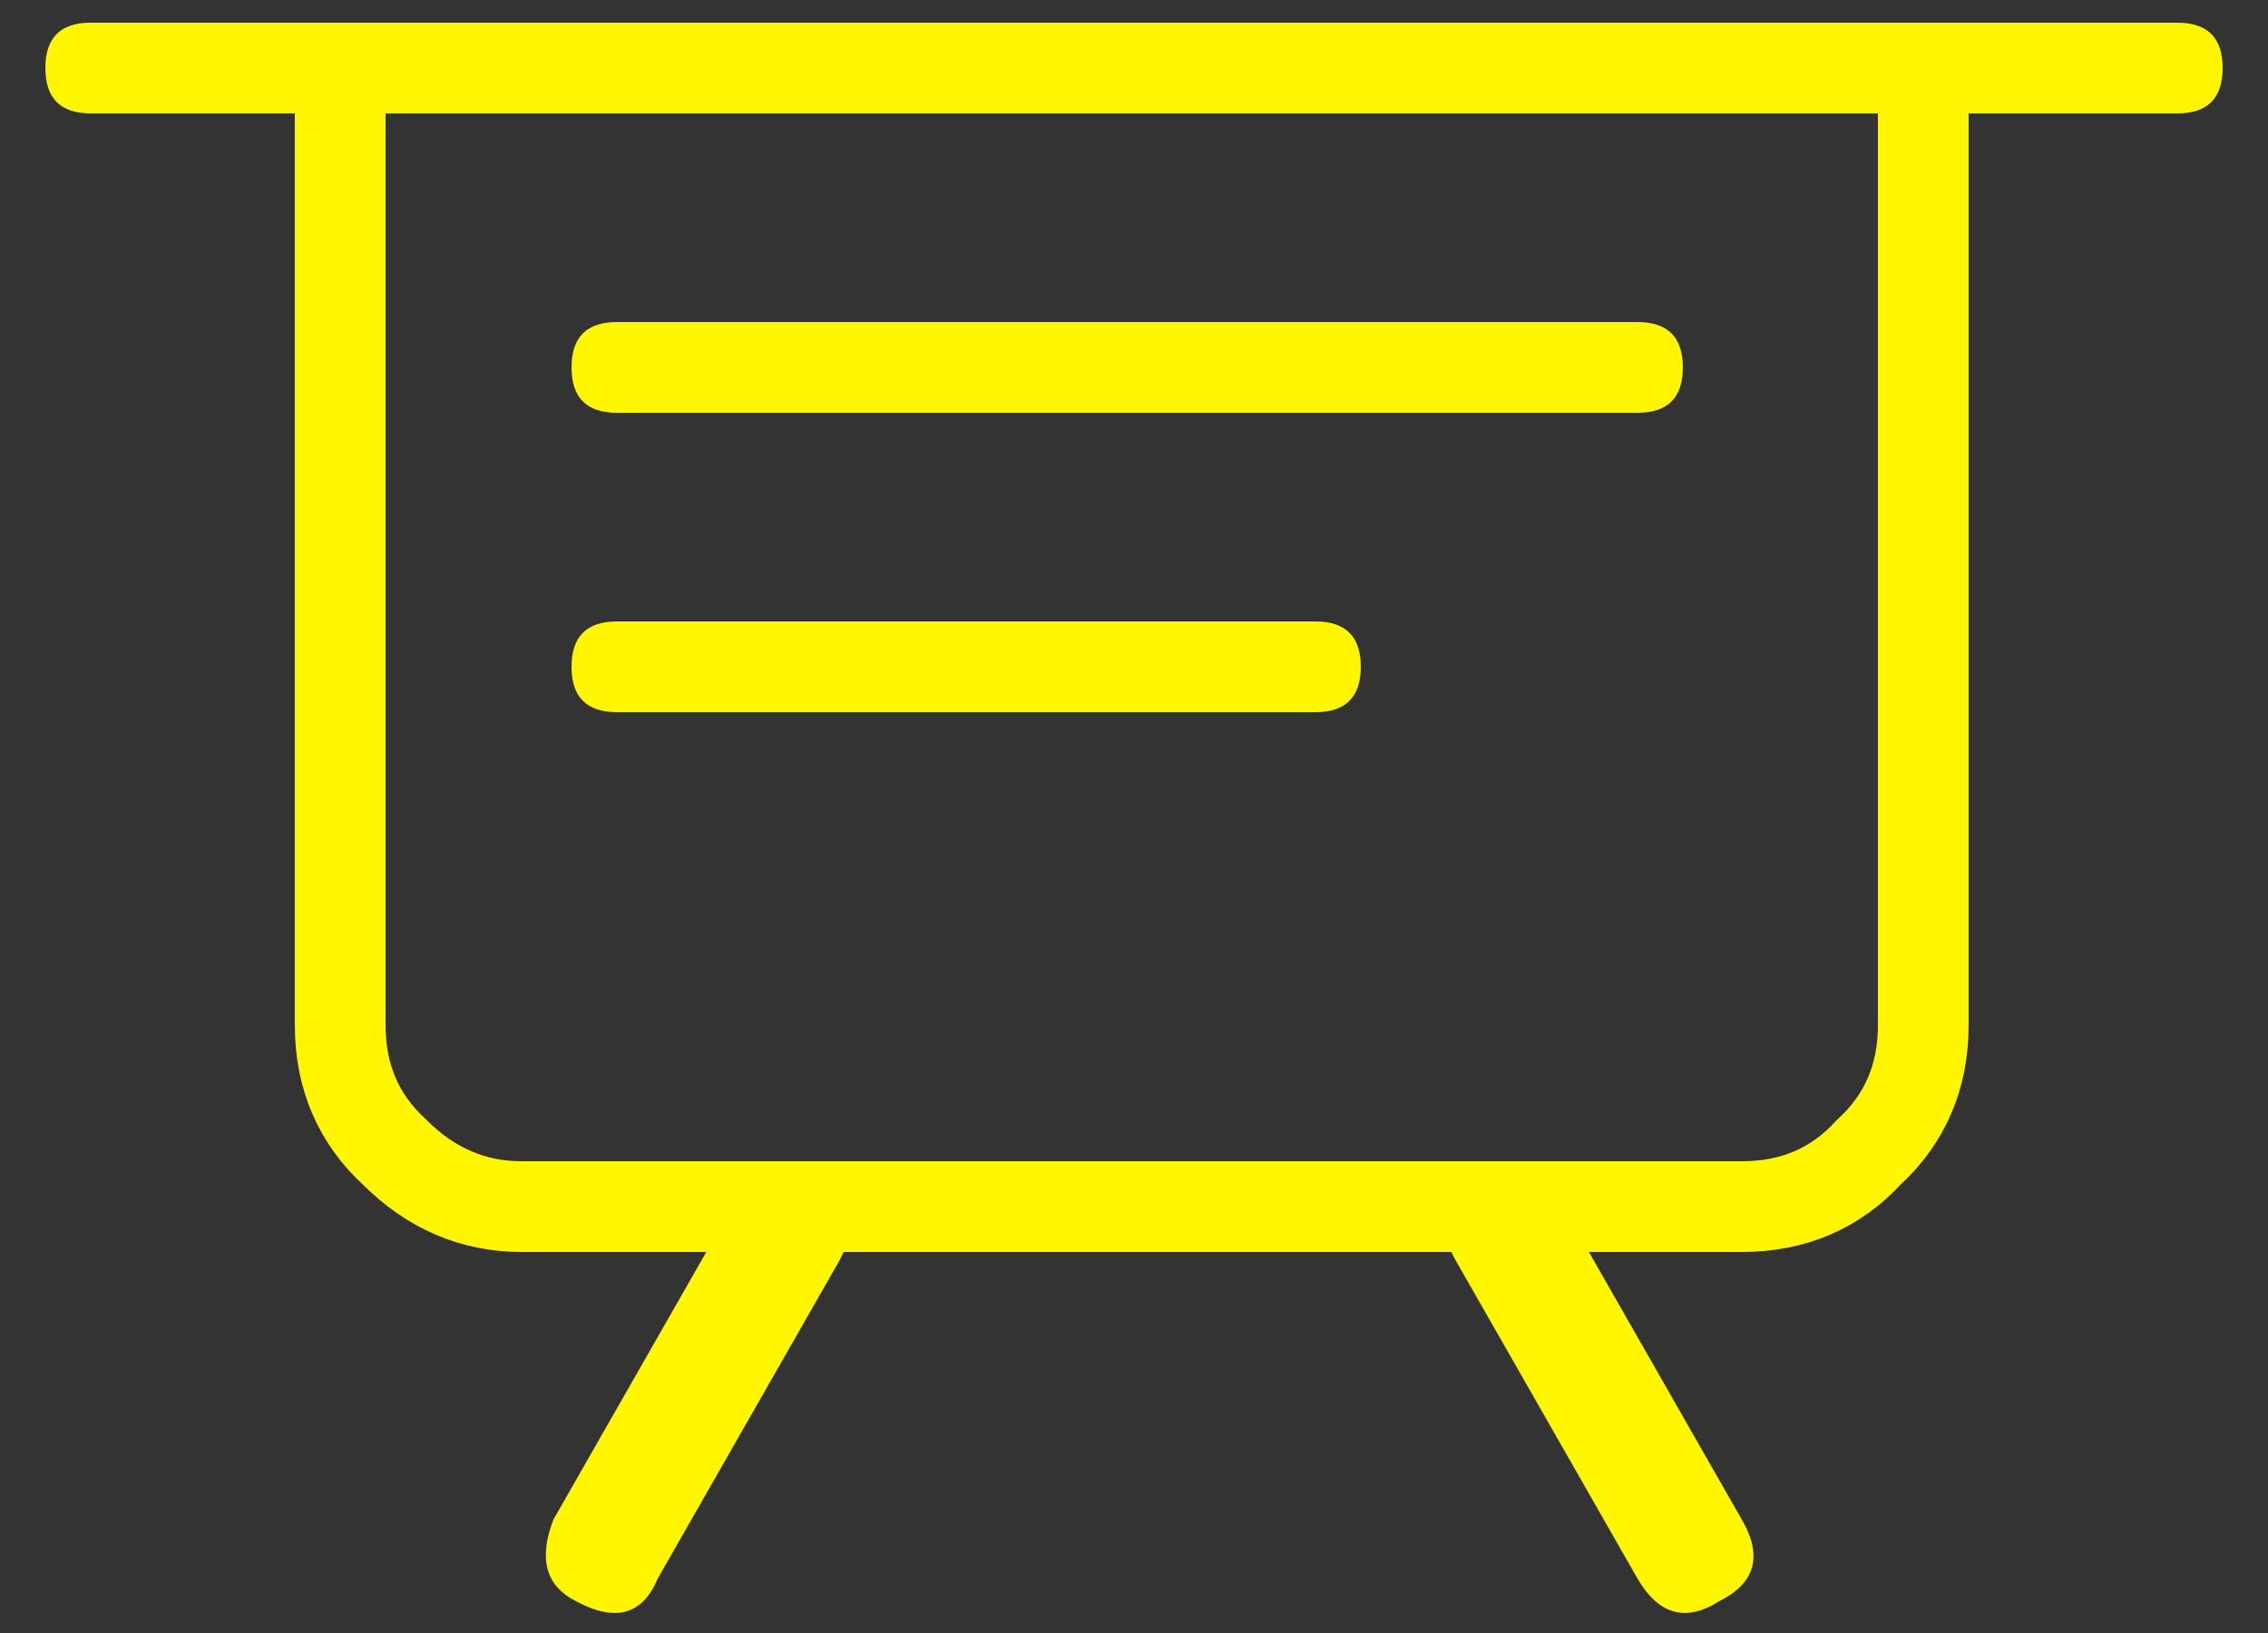 
<svg xmlns="http://www.w3.org/2000/svg" version="1.1" xmlns:xlink="http://www.w3.org/1999/xlink" preserveAspectRatio="none" x="0px" y="0px" width="25px" height="18px" viewBox="0 0 25 18">
<rect x="0" y="0" width="25" height="18" fill="#333333" stroke="none"/>
<defs>
<g id="Layer0_0_MEMBER_1_FILL">
<path fill="#FFF600" stroke="none" d="
M 320.35 44.2
Q 320.85 44.2 320.85 43.7 320.85 43.2 320.35 43.2
L 309.1 43.2
Q 308.6 43.2 308.6 43.7 308.6 44.2 309.1 44.2
L 320.35 44.2 Z"/>
</g>

<g id="Layer0_0_MEMBER_2_FILL">
<path fill="#FFF600" stroke="none" d="
M 316.8 47.5
Q 317.3 47.5 317.3 47 317.3 46.5 316.8 46.5
L 309.1 46.5
Q 308.6 46.5 308.6 47 308.6 47.5 309.1 47.5
L 316.8 47.5 Z"/>
</g>

<g id="Layer0_0_MEMBER_3_FILL">
<path fill="#FFF600" stroke="none" d="
M 308.4 56.4
Q 308.15 57.05 308.65 57.3 309.3 57.65 309.55 57.05
L 311.55 53.55
Q 311.9 52.9 311.3 52.65 310.75 52.3 310.4 52.9
L 308.4 56.4 Z"/>
</g>

<g id="Layer0_0_MEMBER_4_FILL">
<path fill="#FFF600" stroke="none" d="
M 321.25 57.3
Q 321.85 57 321.5 56.4
L 319.5 52.9
Q 319.15 52.3 318.6 52.65 318 52.95 318.35 53.55
L 320.35 57.05
Q 320.7 57.65 321.25 57.3 Z"/>
</g>

<g id="Layer0_0_MEMBER_5_FILL">
<path fill="#FFF600" stroke="none" d="
M 326.3 40.9
Q 326.8 40.9 326.8 40.4 326.8 39.9 326.3 39.9
L 303.3 39.9
Q 302.8 39.9 302.8 40.4 302.8 40.9 303.3 40.9
L 326.3 40.9 Z"/>
</g>

<path id="Layer0_0_MEMBER_0_1_STROKES" stroke="#FFF600" stroke-width="1" stroke-linejoin="miter" stroke-linecap="butt" stroke-miterlimit="10" fill="none" d="
M 321.5 52.95
L 308.05 52.95
Q 307.25 52.95 306.65 52.35 306.05 51.8 306.05 50.95
L 306.05 40.4 323.5 40.4 323.5 50.95
Q 323.5 51.8 322.9 52.35 322.35 52.95 321.5 52.95 Z"/>
</defs>

<g transform="matrix( 1, 0, 0, 1, -302.3,-39.65) ">
<use xlink:href="#Layer0_0_MEMBER_0_1_STROKES"/>
</g>

<g transform="matrix( 1, 0, 0, 1, -302.3,-39.65) ">
<use xlink:href="#Layer0_0_MEMBER_1_FILL"/>
</g>

<g transform="matrix( 1, 0, 0, 1, -302.3,-39.65) ">
<use xlink:href="#Layer0_0_MEMBER_2_FILL"/>
</g>

<g transform="matrix( 1, 0, 0, 1, -302.3,-39.65) ">
<use xlink:href="#Layer0_0_MEMBER_3_FILL"/>
</g>

<g transform="matrix( 1, 0, 0, 1, -302.3,-39.65) ">
<use xlink:href="#Layer0_0_MEMBER_4_FILL"/>
</g>

<g transform="matrix( 1, 0, 0, 1, -302.3,-39.65) ">
<use xlink:href="#Layer0_0_MEMBER_5_FILL"/>
</g>
</svg>
